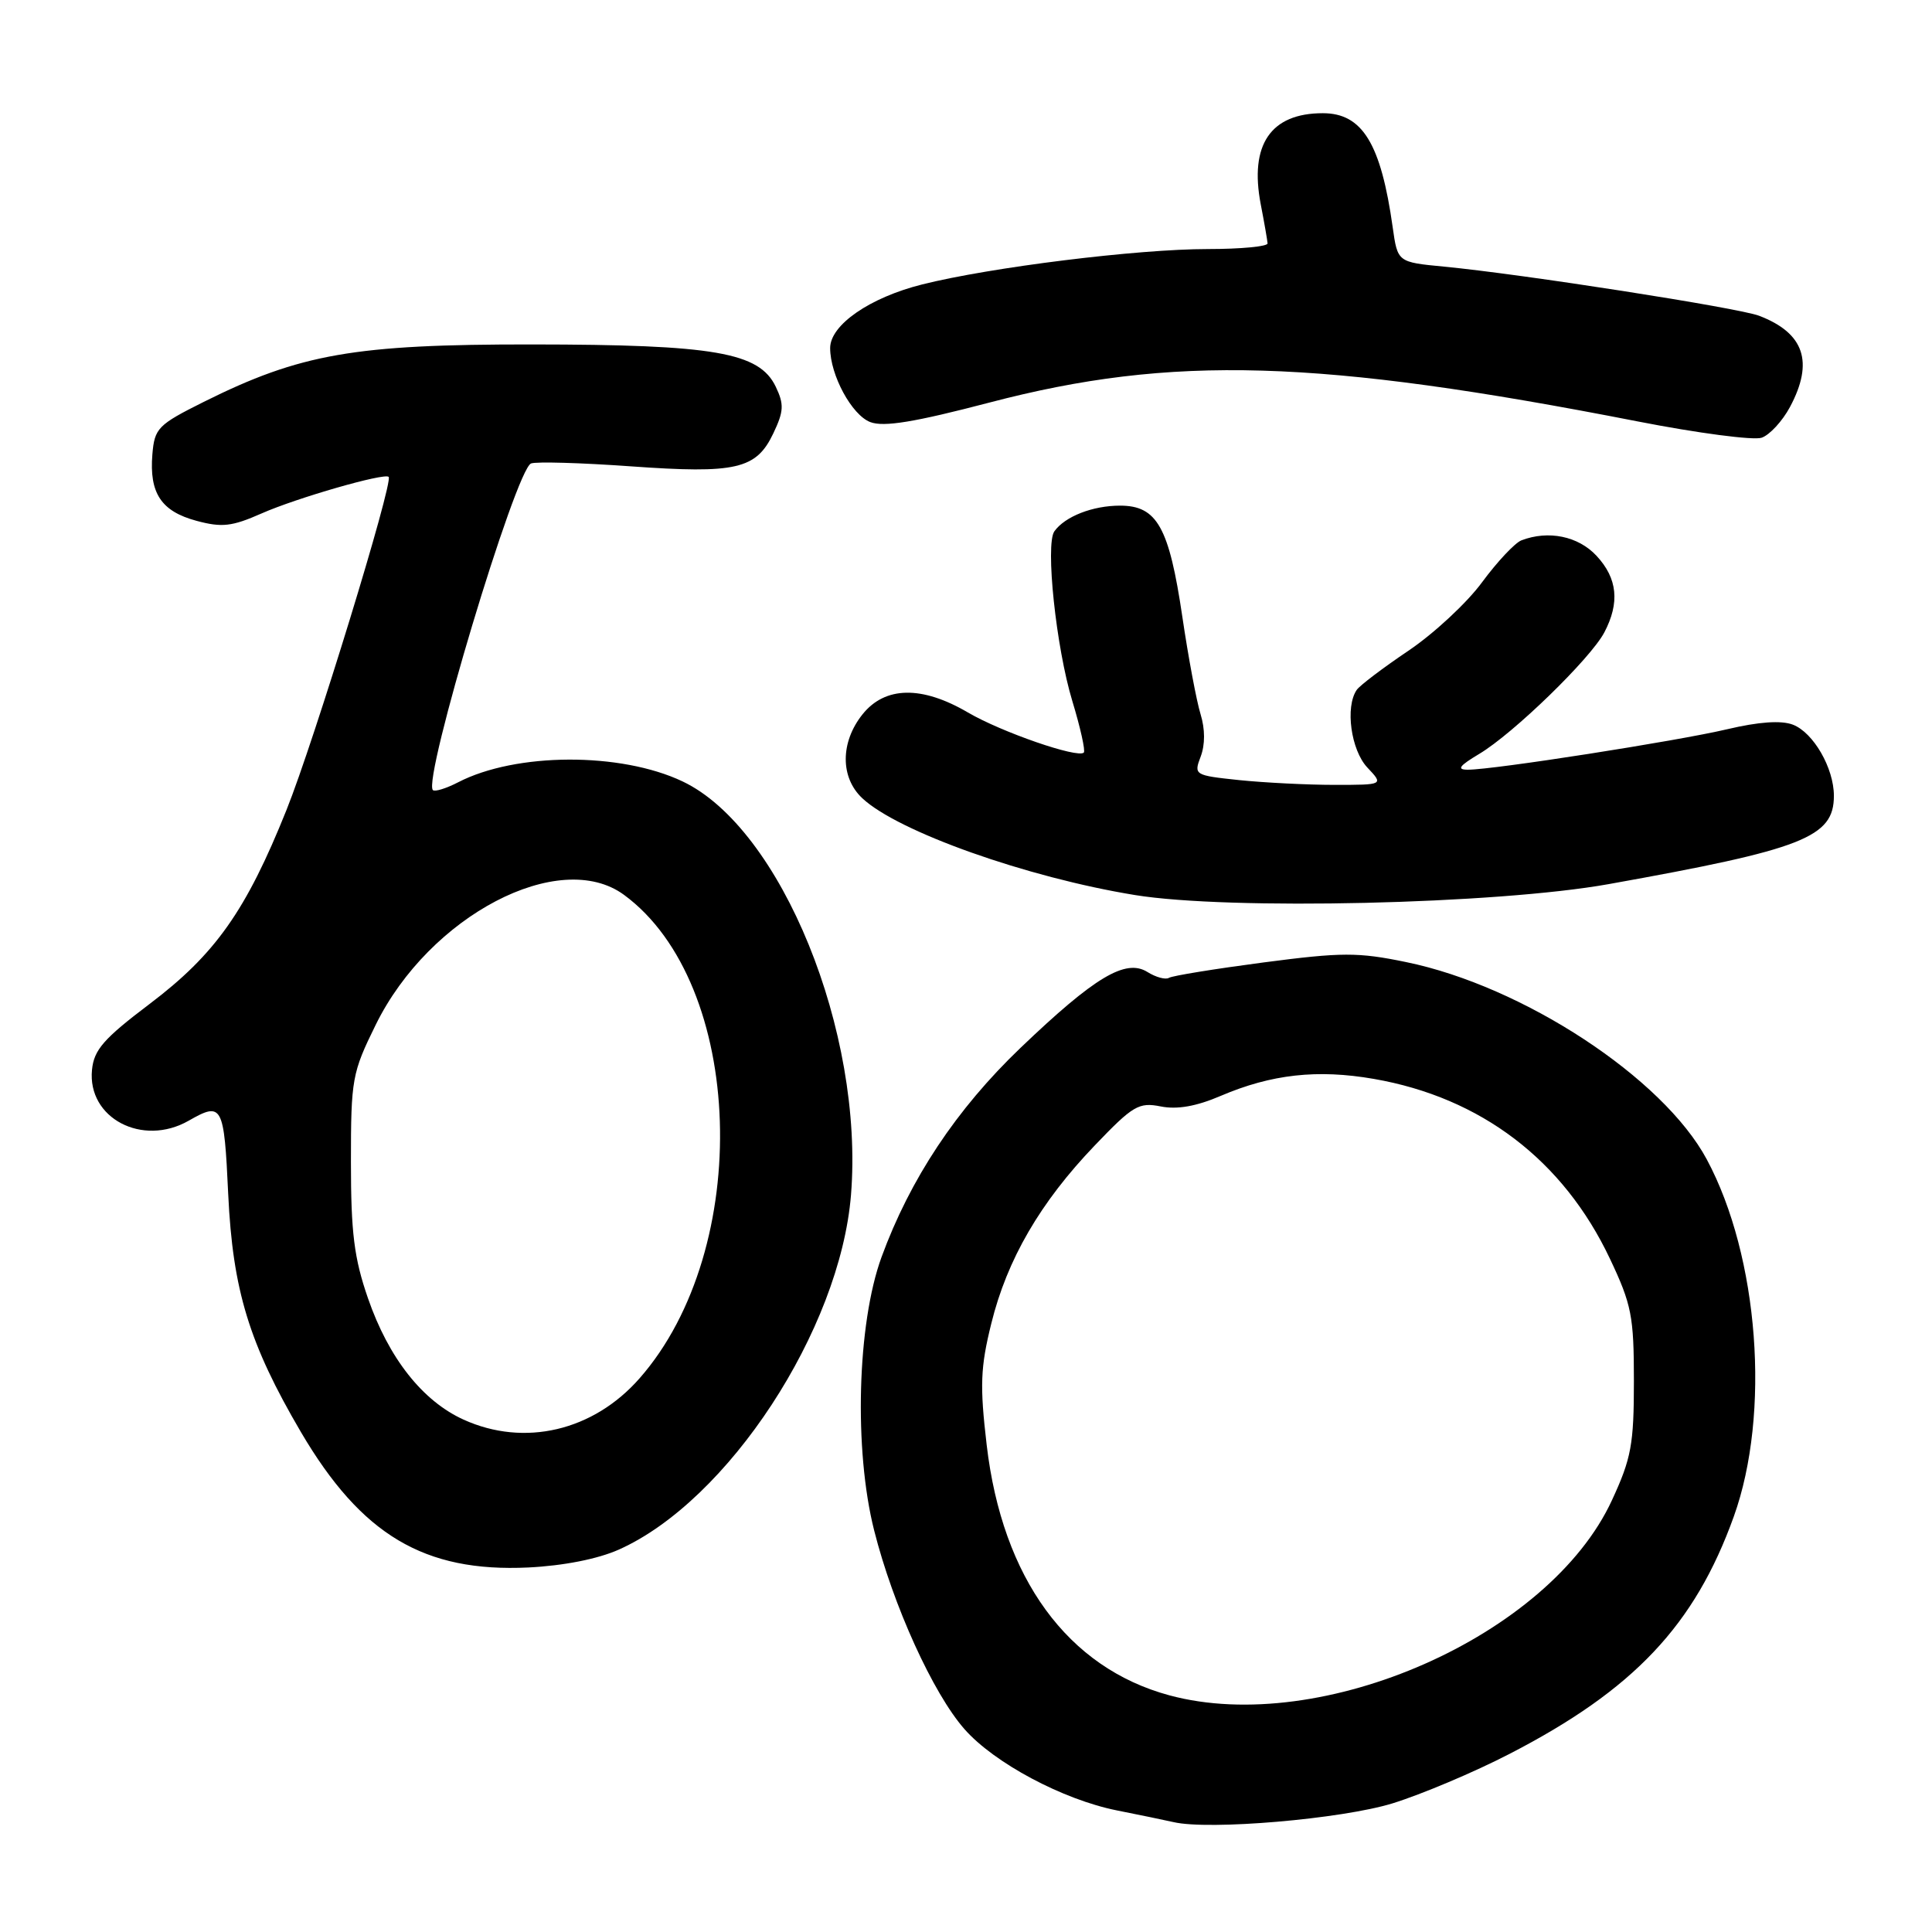 <?xml version="1.0" encoding="UTF-8" standalone="no"?>
<!DOCTYPE svg PUBLIC "-//W3C//DTD SVG 1.1//EN" "http://www.w3.org/Graphics/SVG/1.1/DTD/svg11.dtd" >
<svg xmlns="http://www.w3.org/2000/svg" xmlns:xlink="http://www.w3.org/1999/xlink" version="1.1" viewBox="0 0 256 256">
 <g >
 <path fill="currentColor"
d=" M 184.50 238.96 C 188.35 237.77 195.32 234.83 200.00 232.41 C 216.47 223.92 224.56 215.36 229.74 200.94 C 234.63 187.33 233.06 166.49 226.16 153.63 C 220.38 142.84 201.82 130.66 186.31 127.48 C 179.93 126.16 177.80 126.17 167.41 127.53 C 160.97 128.38 155.34 129.29 154.89 129.57 C 154.45 129.84 153.17 129.50 152.05 128.80 C 149.16 126.99 145.07 129.43 135.23 138.84 C 126.73 146.97 120.59 156.22 116.80 166.59 C 113.58 175.42 113.13 192.11 115.83 202.79 C 118.34 212.73 123.63 224.38 127.79 229.11 C 131.74 233.61 140.84 238.46 148.00 239.89 C 151.03 240.49 154.40 241.19 155.50 241.44 C 160.23 242.54 177.76 241.03 184.50 238.96 Z  M 82.00 205.33 C 96.47 198.87 111.30 176.22 112.76 158.35 C 114.51 136.76 103.51 109.74 90.44 103.54 C 82.23 99.64 68.35 99.70 60.70 103.66 C 59.11 104.48 57.61 104.94 57.36 104.69 C 55.98 103.31 68.33 62.19 70.37 61.41 C 71.05 61.15 76.98 61.32 83.55 61.79 C 97.55 62.79 100.21 62.18 102.47 57.42 C 103.86 54.50 103.91 53.58 102.79 51.24 C 100.61 46.69 94.68 45.66 70.50 45.64 C 46.96 45.62 39.78 46.88 27.00 53.25 C 20.91 56.29 20.48 56.74 20.19 60.21 C 19.77 65.35 21.36 67.75 26.03 69.01 C 29.41 69.92 30.73 69.77 34.67 68.03 C 39.33 65.97 50.98 62.62 51.50 63.19 C 52.14 63.90 41.60 98.27 37.96 107.33 C 32.61 120.67 28.54 126.44 19.82 133.03 C 13.74 137.63 12.45 139.10 12.19 141.76 C 11.56 148.16 18.87 152.00 25.00 148.50 C 29.46 145.95 29.69 146.39 30.24 158.25 C 30.84 170.95 33.01 178.05 39.87 189.75 C 47.89 203.40 56.21 208.35 70.00 207.70 C 74.66 207.47 79.20 206.58 82.00 205.33 Z  M 213.16 117.15 C 238.96 112.53 243.00 110.95 243.00 105.45 C 243.00 101.77 240.28 97.06 237.56 96.02 C 236.01 95.43 233.04 95.64 228.85 96.63 C 222.18 98.20 197.93 101.99 194.50 101.99 C 192.98 101.99 193.34 101.49 196.00 99.90 C 200.53 97.20 210.74 87.28 212.58 83.80 C 214.65 79.86 214.33 76.64 211.55 73.65 C 209.13 71.04 205.17 70.23 201.59 71.60 C 200.73 71.94 198.39 74.43 196.39 77.14 C 194.40 79.86 190.01 83.94 186.63 86.22 C 183.26 88.49 180.17 90.83 179.77 91.42 C 178.22 93.68 179.01 99.38 181.17 101.69 C 183.35 104.00 183.35 104.00 176.82 104.00 C 173.23 104.00 167.56 103.71 164.22 103.37 C 158.25 102.74 158.17 102.69 159.10 100.24 C 159.69 98.67 159.69 96.61 159.08 94.63 C 158.55 92.91 157.46 87.11 156.67 81.75 C 154.91 69.84 153.32 67.00 148.41 67.00 C 144.79 67.00 141.12 68.43 139.71 70.40 C 138.49 72.11 139.93 85.79 142.09 92.90 C 143.16 96.42 143.84 99.49 143.61 99.72 C 142.82 100.51 132.70 97.01 128.26 94.41 C 122.15 90.83 117.28 90.92 114.29 94.65 C 111.34 98.34 111.32 103.02 114.26 105.77 C 118.97 110.20 136.08 116.27 150.40 118.60 C 162.87 120.63 198.33 119.81 213.16 117.15 Z  M 237.18 53.93 C 240.37 47.97 239.08 44.13 233.09 41.84 C 230.34 40.79 201.70 36.32 191.34 35.33 C 185.19 34.74 185.19 34.74 184.54 30.12 C 182.98 19.02 180.52 15.00 175.28 15.00 C 168.37 15.00 165.53 19.17 167.06 27.10 C 167.53 29.52 167.93 31.84 167.96 32.25 C 167.98 32.66 164.42 33.00 160.05 33.00 C 150.71 33.00 131.27 35.41 122.19 37.69 C 115.24 39.43 110.00 43.06 110.00 46.12 C 110.00 49.70 112.87 55.00 115.32 55.93 C 117.11 56.61 121.18 55.94 131.11 53.34 C 155.31 47.00 174.69 47.57 217.00 55.84 C 224.97 57.40 232.37 58.37 233.43 58.00 C 234.49 57.63 236.18 55.80 237.18 53.93 Z  M 154.95 224.64 C 141.47 221.00 132.81 209.14 130.74 191.46 C 129.82 183.61 129.91 181.19 131.35 175.38 C 133.44 166.88 137.85 159.30 145.06 151.78 C 150.13 146.48 150.90 146.03 153.81 146.61 C 155.97 147.04 158.52 146.60 161.75 145.21 C 168.47 142.34 174.57 141.66 182.04 142.96 C 196.24 145.43 207.14 153.73 213.32 166.78 C 216.20 172.87 216.50 174.40 216.50 183.00 C 216.50 191.38 216.16 193.24 213.59 198.79 C 205.29 216.78 175.12 230.08 154.95 224.64 Z  M 61.43 188.11 C 55.97 185.63 51.50 179.95 48.76 172.03 C 46.92 166.72 46.50 163.35 46.50 153.98 C 46.50 142.97 46.65 142.16 49.79 135.78 C 56.90 121.33 74.14 112.31 82.68 118.57 C 98.70 130.33 99.84 165.45 84.75 182.63 C 78.62 189.62 69.48 191.76 61.43 188.11 Z "/>
</g>
</svg>